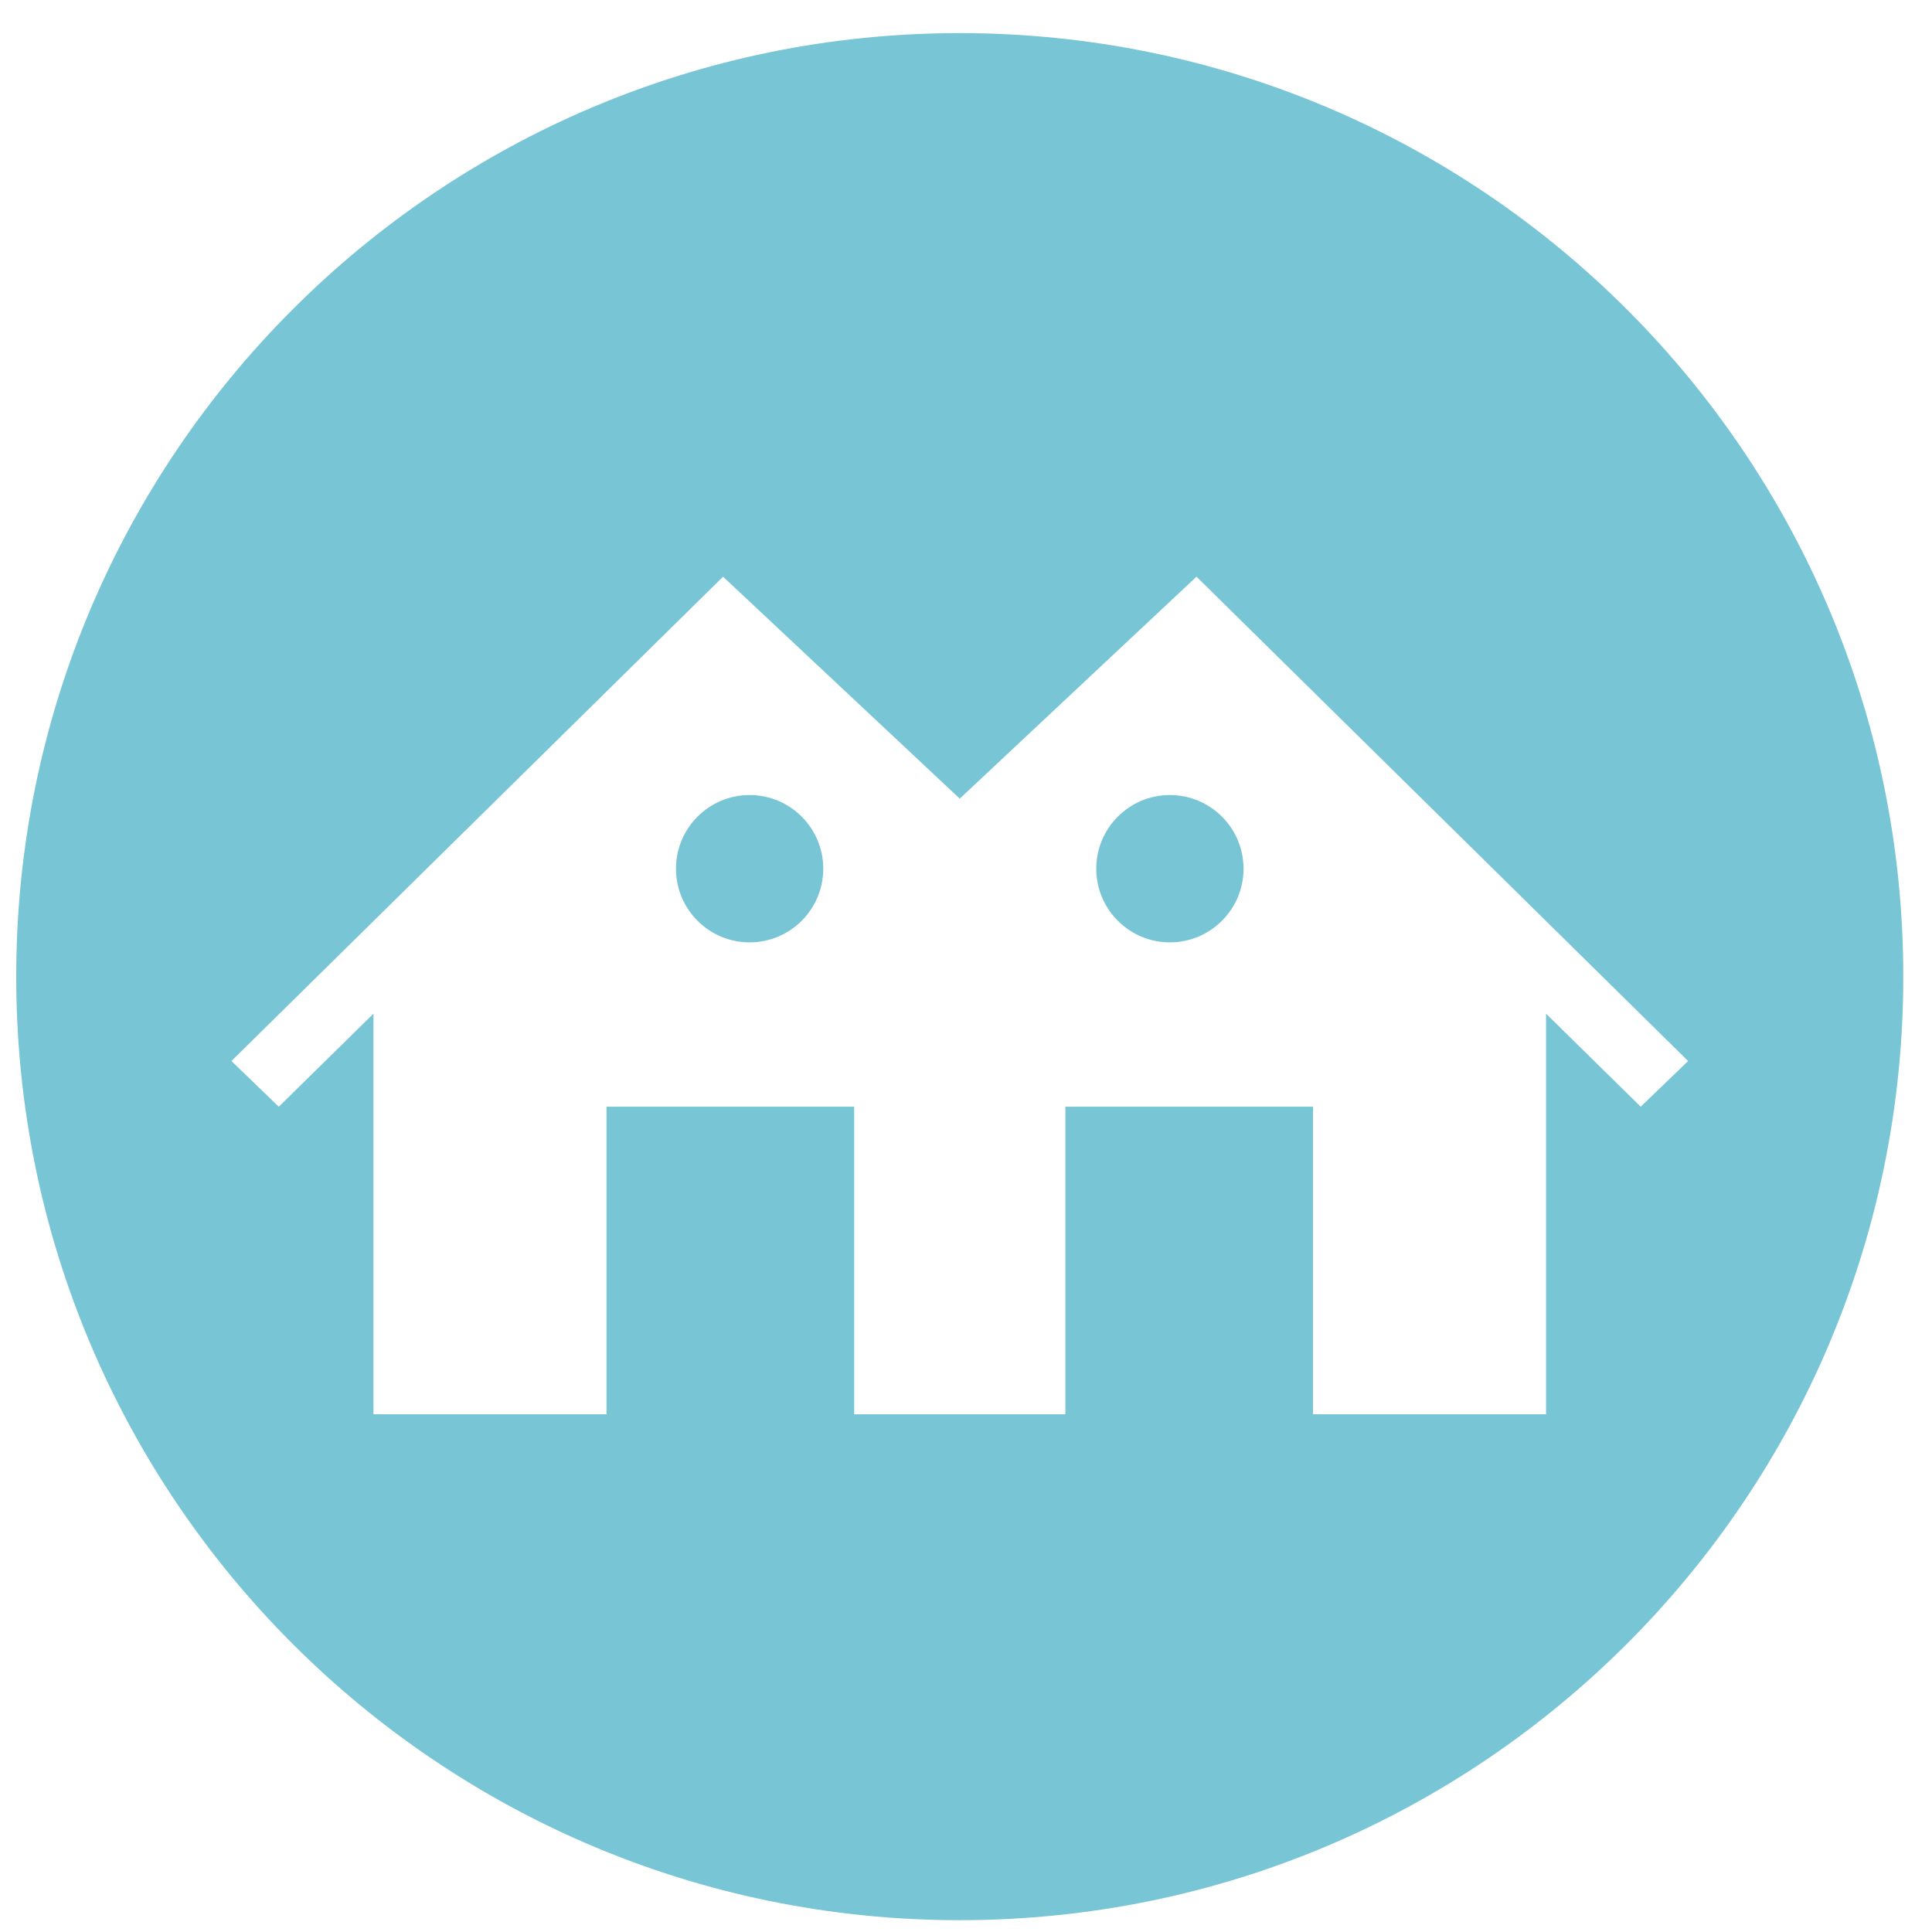 <?xml version="1.0" encoding="UTF-8" standalone="no"?>
<svg width="43px" height="43px" viewBox="0 0 43 43" version="1.1" xmlns="http://www.w3.org/2000/svg" xmlns:xlink="http://www.w3.org/1999/xlink">
    <!-- Generator: Sketch 3.7.2 (28276) - http://www.bohemiancoding.com/sketch -->
    <title>logo</title>
    <desc>Created with Sketch.</desc>
    <defs></defs>
    <g id="Page-1" stroke="none" stroke-width="1" fill="none" fill-rule="evenodd">
        <g id="header_image" transform="translate(-12, -9)" fill="#77C5D5">
            <g id="logo" transform="translate(12, 9)">
                <path d="M16.684,17.695 C15.779,17.695 15.045,18.43 15.045,19.334 C15.045,20.239 15.779,20.974 16.684,20.974 C17.589,20.974 18.323,20.239 18.323,19.334 C18.323,18.43 17.589,17.695 16.684,17.695" id="Fill-5"></path>
                <path d="M26.038,17.695 C25.133,17.695 24.399,18.43 24.399,19.334 C24.399,20.239 25.133,20.974 26.038,20.974 C26.943,20.974 27.677,20.239 27.677,19.334 C27.677,18.43 26.943,17.695 26.038,17.695" id="Fill-7"></path>
                <path d="M34.41,22.561 L34.41,31.477 L29.224,31.477 L29.224,24.632 L23.712,24.632 L23.712,31.477 L22.431,31.477 L21.448,31.477 L19.011,31.477 L19.011,24.632 L13.499,24.632 L13.499,31.477 L8.312,31.477 L8.312,22.561 L6.205,24.632 L5.151,23.615 L16.093,12.835 L21.361,17.775 L26.63,12.835 L37.572,23.615 L36.517,24.632 L34.41,22.561 Z M21.361,0.737 C9.764,0.737 0.361,10.139 0.361,21.737 C0.361,33.335 9.764,42.737 21.361,42.737 C32.959,42.737 42.361,33.335 42.361,21.737 C42.361,10.139 32.959,0.737 21.361,0.737 L21.361,0.737 Z" id="Fill-9"></path>
            </g>
        </g>
    </g>
</svg>